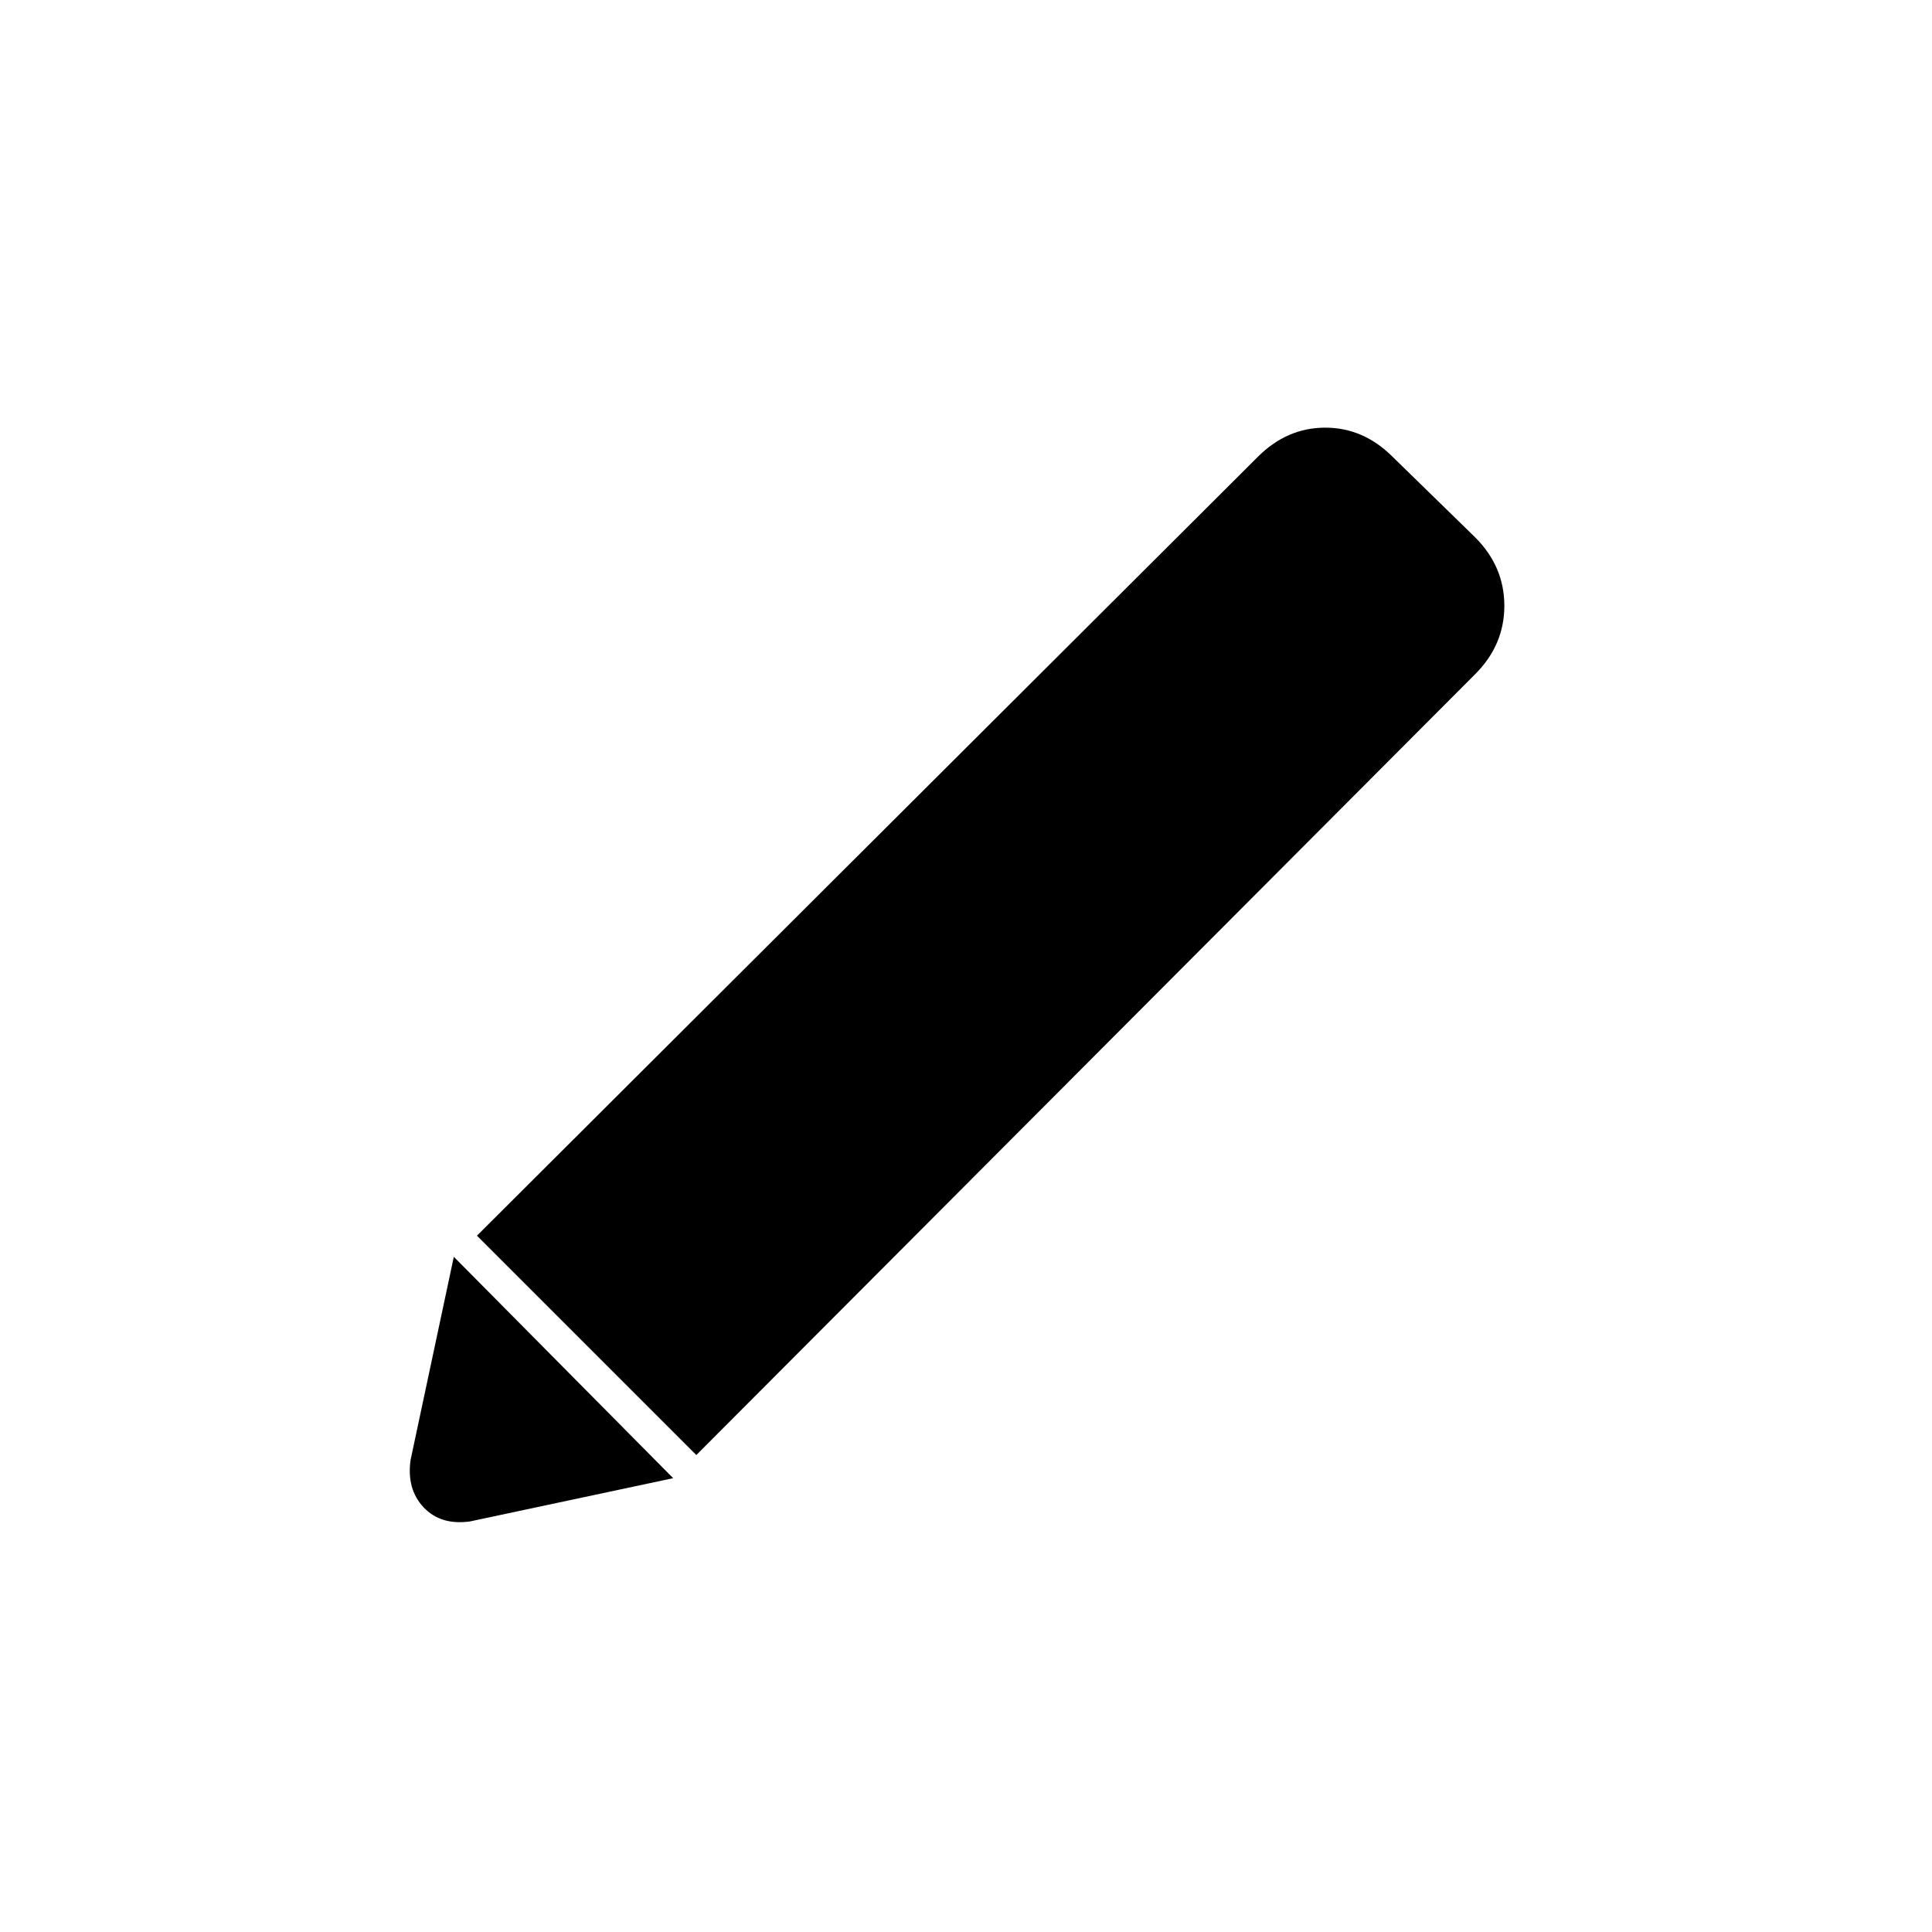 <svg xmlns="http://www.w3.org/2000/svg" height="20" viewBox="0 -960 960 960" width="20"><path d="M233.5-204q-14.5 2-23-7t-6.5-23.5l21.5-101 109 110-101 21.5ZM346-237 237-346l388-387q14.5-14.5 33.5-14.5T692-733l41 40q14.5 14.5 14.5 34T733-625L346-237Z"/></svg>